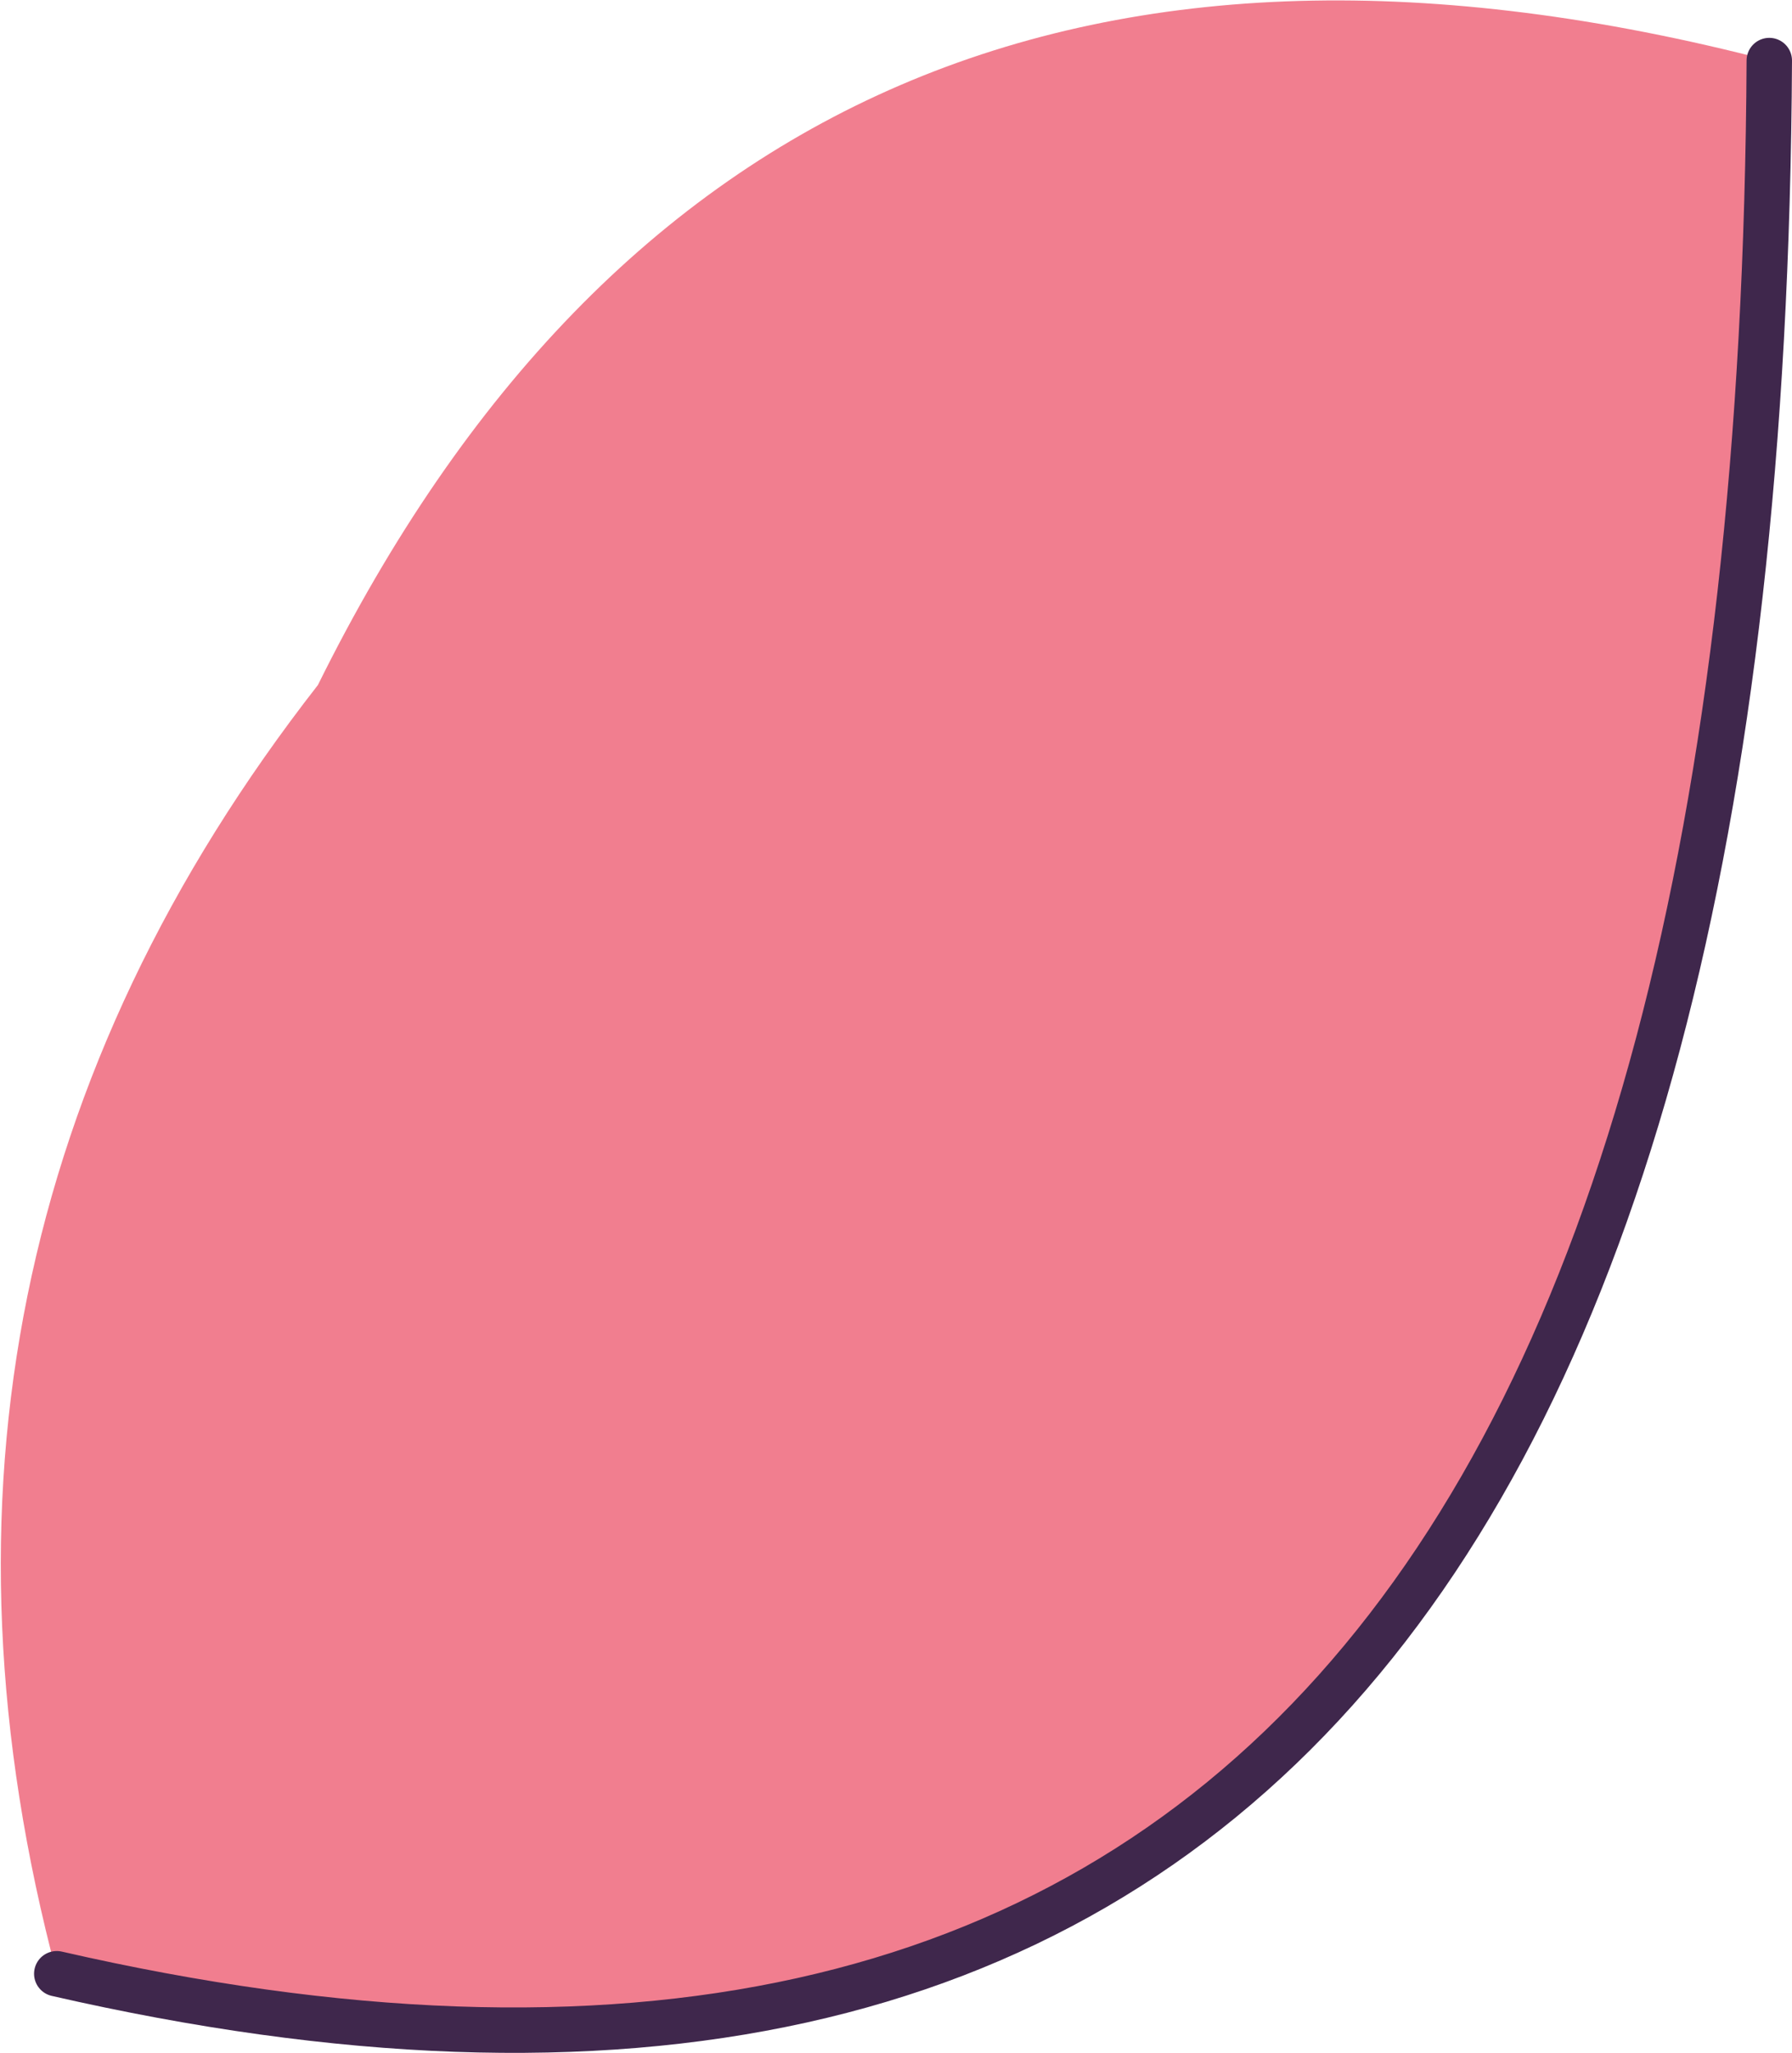 <?xml version="1.0" encoding="UTF-8" standalone="no"?>
<svg xmlns:xlink="http://www.w3.org/1999/xlink" height="54.25px" width="47.35px" xmlns="http://www.w3.org/2000/svg">
  <g transform="matrix(1.0, 0.0, 0.0, 1.0, 24.0, 26.85)">
    <path d="M-22.5 25.3 Q-27.5 6.5 -15.6 -8.75 -4.0 -32.2 22.75 -25.25 22.45 35.6 -22.5 25.3" fill="#f17e8f" fill-rule="evenodd" stroke="none"/>
    <path d="M-22.5 25.3 Q22.45 35.6 22.75 -25.25" fill="none" stroke="#3f274c" stroke-linecap="round" stroke-linejoin="miter-clip" stroke-miterlimit="3.0" stroke-width="1.2"/>
  </g>
</svg>
